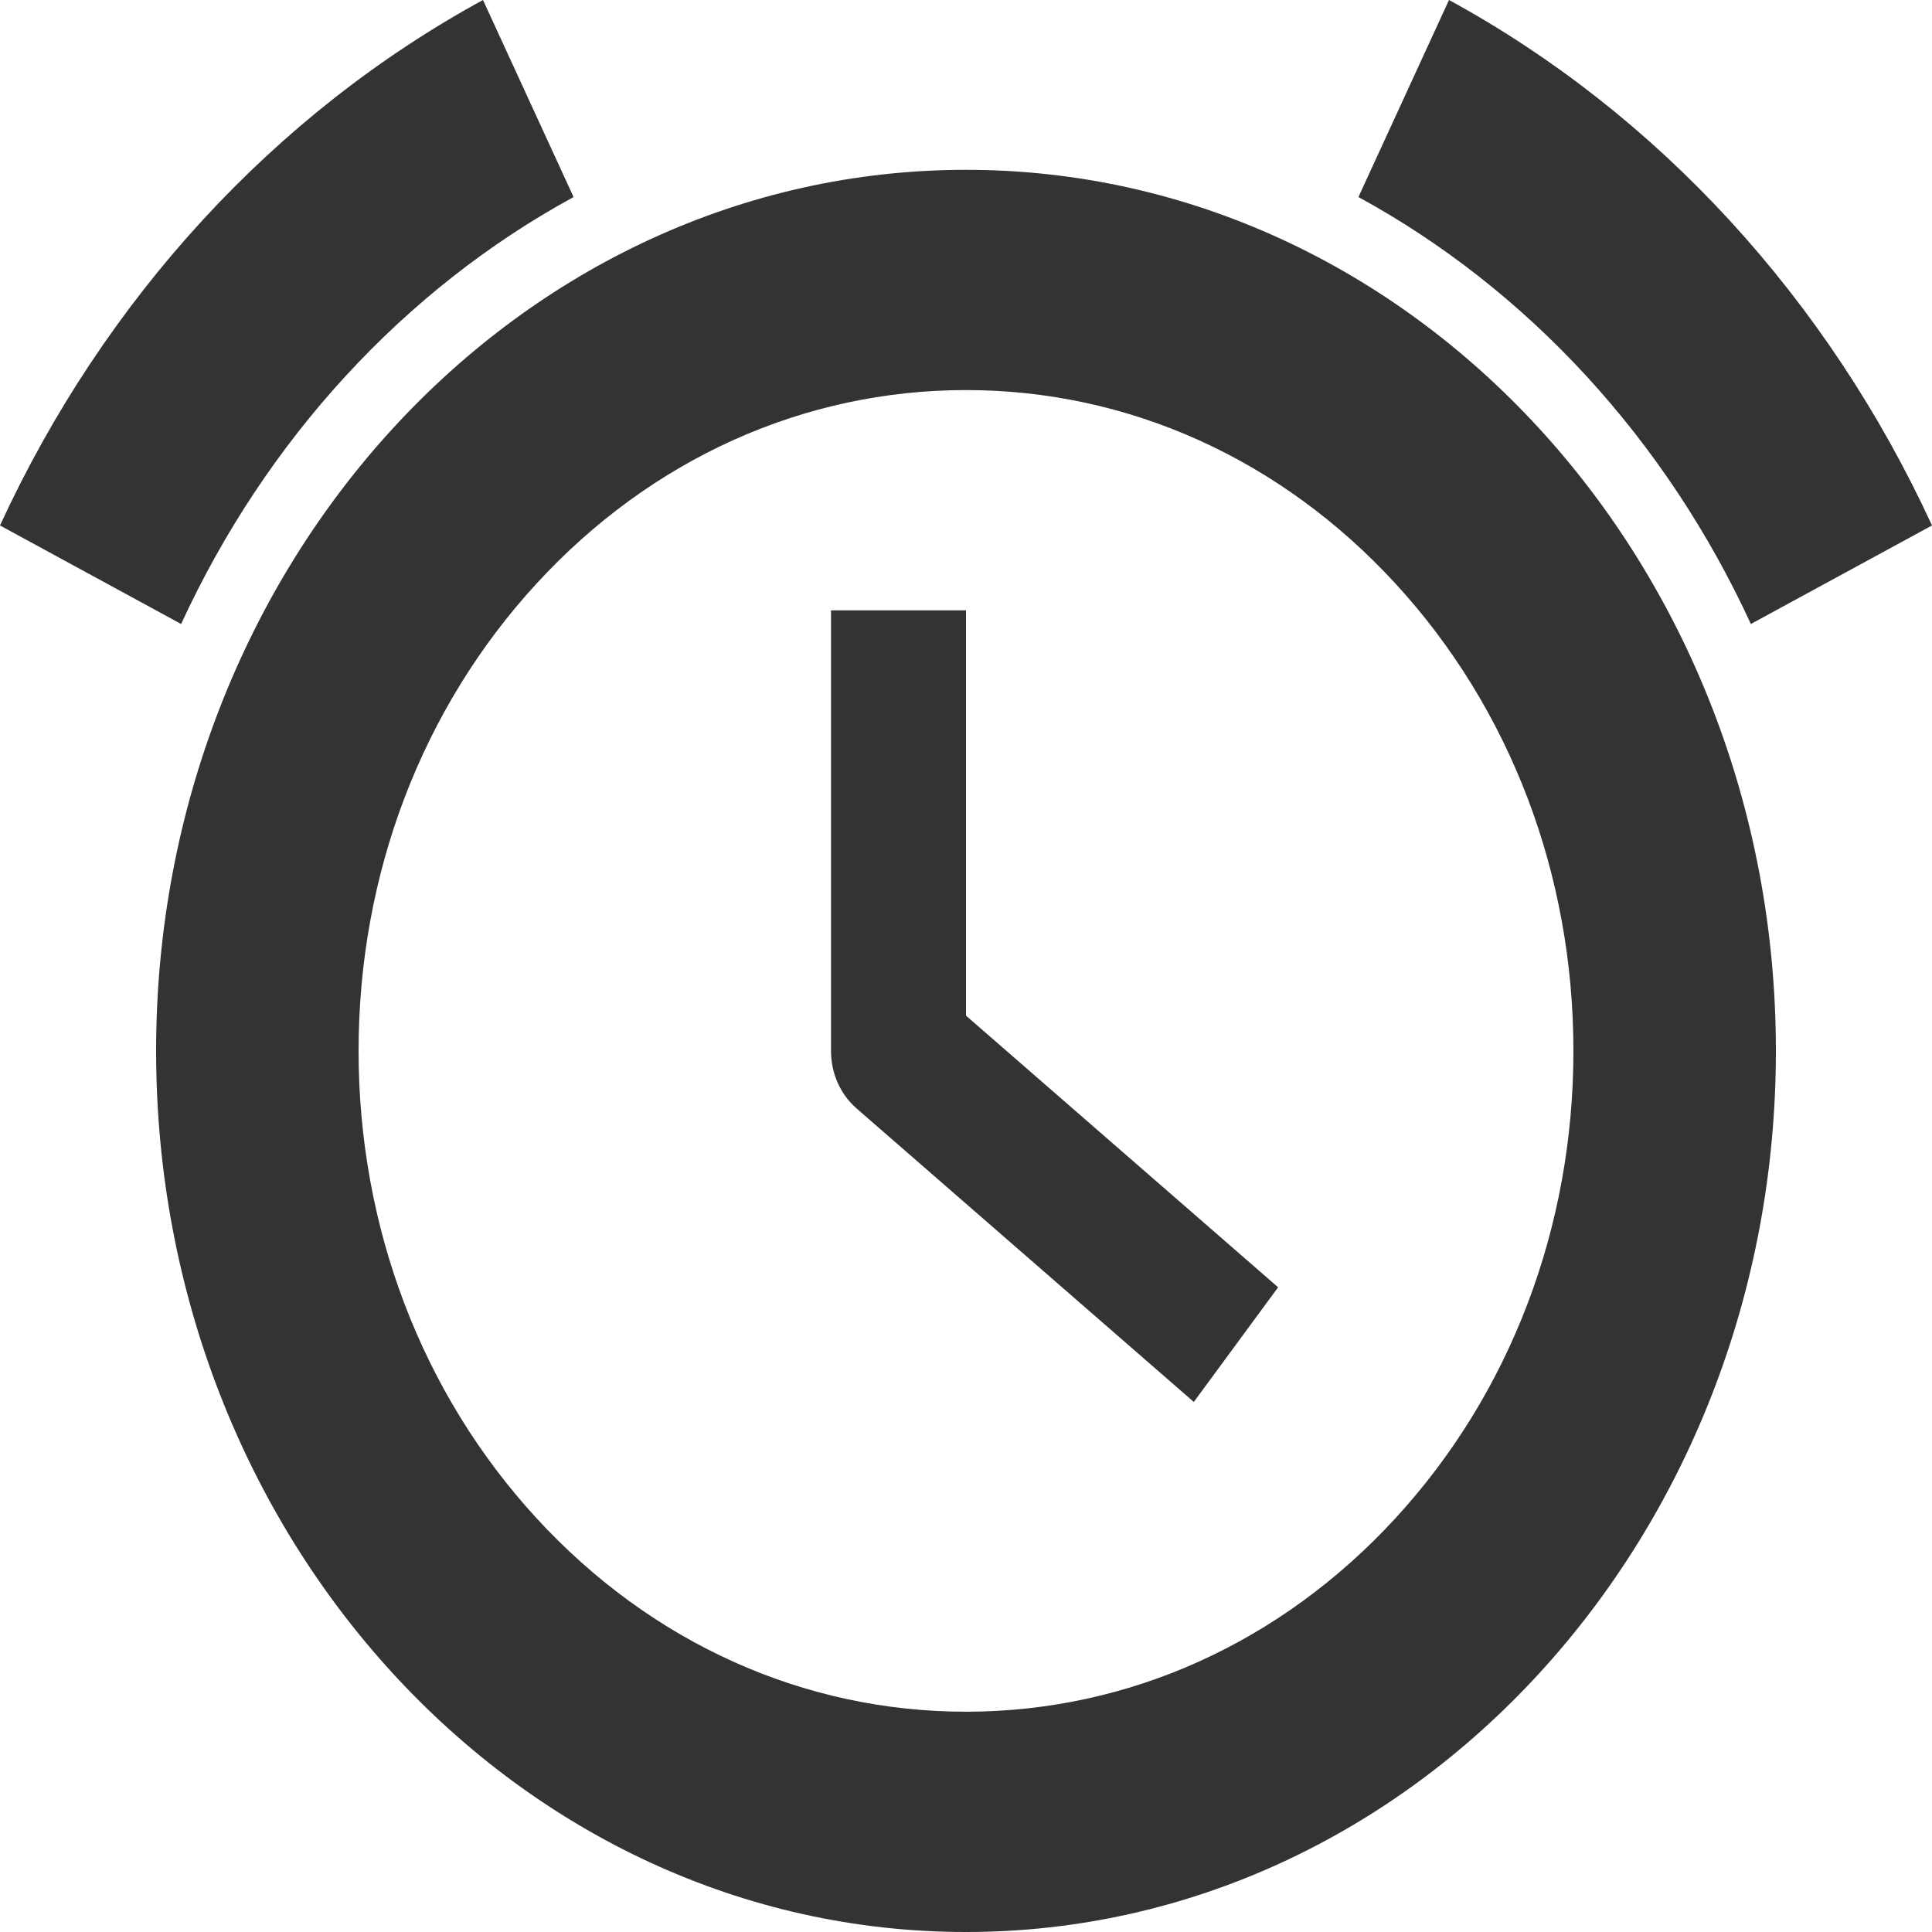 <?xml version="1.0" encoding="utf-8"?>
<svg xmlns="http://www.w3.org/2000/svg"
  viewBox="0 0 100 100">
  <style type="text/css"> .st0{fill:#333333;} </style>
  <path class="st0"
    d="M 50,8.79 C 26.849,8.79 8.08,29.208 8.08,54.395 8.08,79.582 26.848,100 50,100 c 23.151,0 41.92,-20.418 41.92,-45.605 0,-25.187 -18.769,-45.605 -41.92,-45.605 z m 22.231,69.79 c -5.938,6.46 -13.833,10.018 -22.231,10.018 -8.398,0 -16.293,-3.558 -22.231,-10.018 -5.938,-6.46 -9.209,-15.049 -9.209,-24.186 0,-9.136 3.27,-17.725 9.209,-24.186 5.938,-6.46 13.833,-10.018 22.231,-10.018 8.398,0 16.293,3.558 22.231,10.018 5.939,6.46 9.209,15.049 9.209,24.186 0,9.136 -3.27,17.726 -9.209,24.186 z M 29.688,10.199 25,0 C 14.206,5.883 5.408,15.455 0,27.198 l 9.375,5.1 C 13.769,22.756 20.917,14.979 29.688,10.199 Z M 90.625,32.297 100,27.198 C 94.593,15.455 85.795,5.883 75,0 L 70.312,10.199 C 79.083,14.979 86.231,22.756 90.625,32.297 Z m -40.625,-0.704 -6.987,0 0,22.802 c 0,1.201 0.513,2.27 1.312,2.966 l -0.001,0.002 17.467,15.202 4.364,-5.935 -16.155,-14.06 0,-20.976 z" />
</svg>
